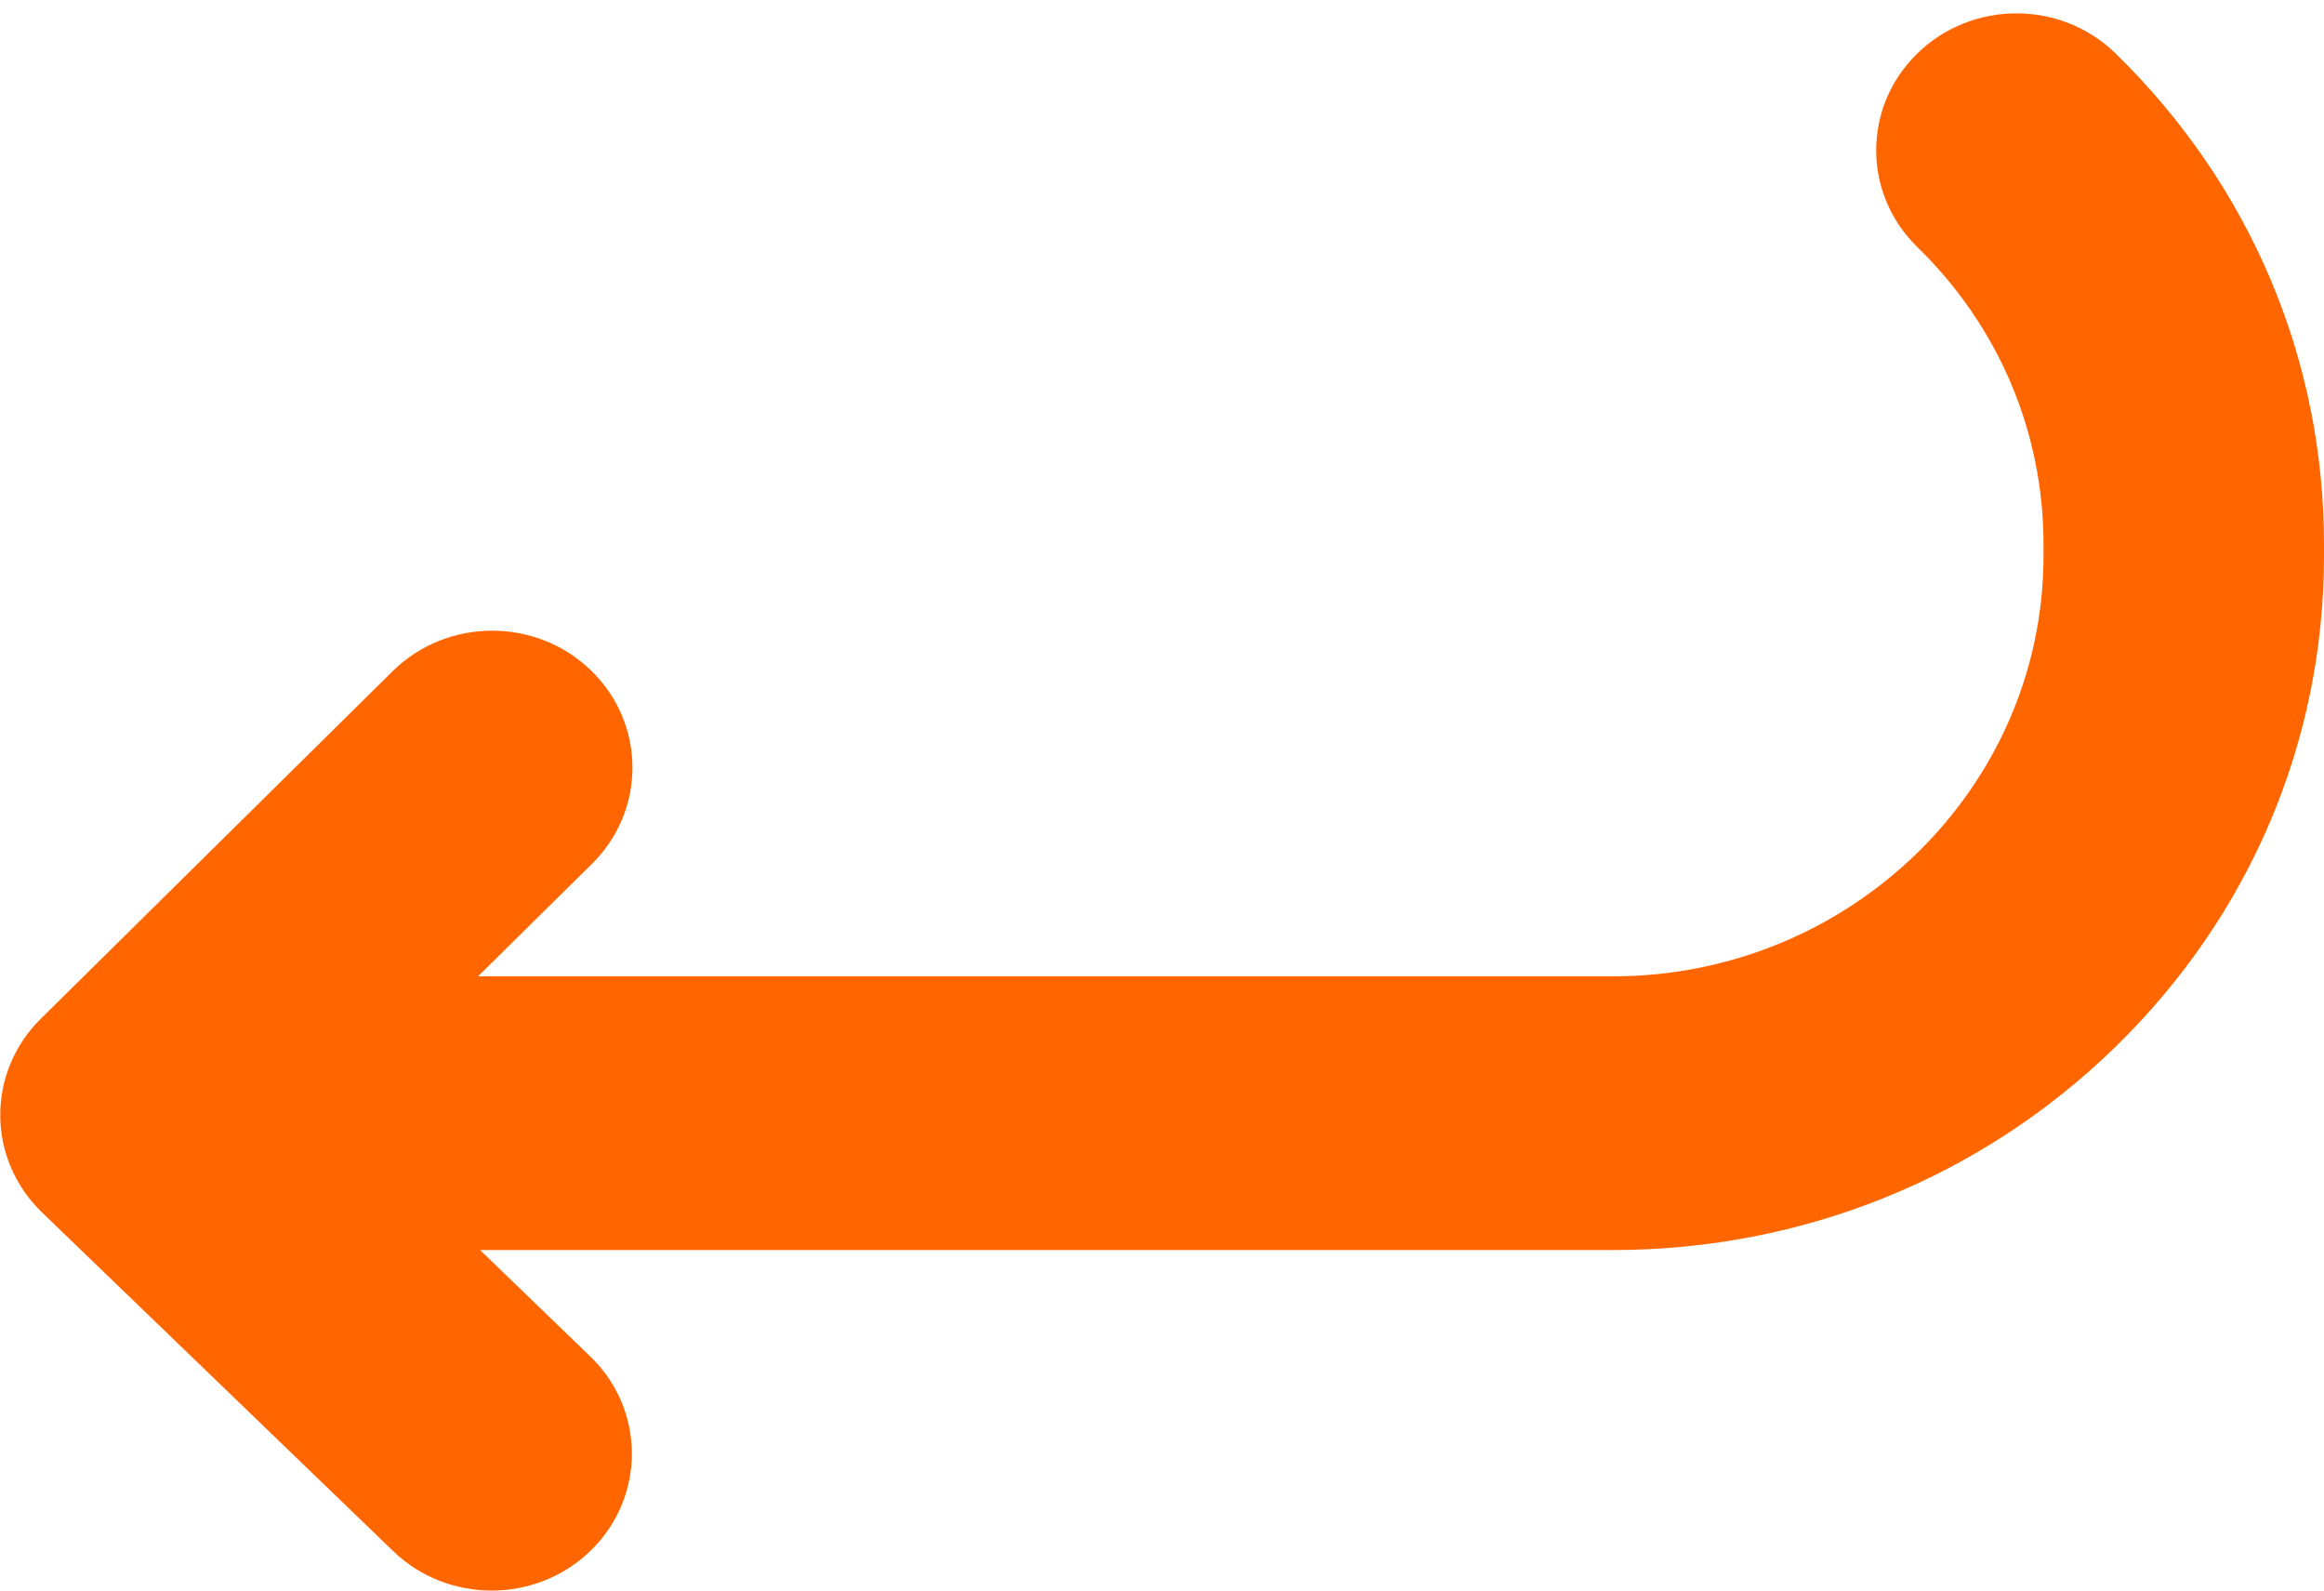 <?xml version="1.0" encoding="utf-8"?><!DOCTYPE svg PUBLIC "-//W3C//DTD SVG 1.1//EN" "http://www.w3.org/Graphics/SVG/1.1/DTD/svg11.dtd"><svg version="1.1" baseProfile="full" xmlns="http://www.w3.org/2000/svg" xmlns:xlink="http://www.w3.org/1999/xlink" xmlns:ev="http://www.w3.org/2001/xml-events"   height="13px"   width="19px" ><path fill="rgb( 255, 102, 0 )" d="M3.214,12.677 C3.437,12.893 3.728,13 4.02,13 C4.315,13 4.611,12.889 4.835,12.668 C5.28,12.228 5.276,11.52 4.825,11.086 C4.825,11.086 3.925,10.217 3.925,10.217 C3.925,10.217 13.184,10.217 13.184,10.217 C14.737,10.217 16.198,9.627 17.296,8.555 C18.395,7.483 19,6.058 19,4.542 C19,4.542 19,4.45 19,4.45 C19,2.934 18.395,1.509 17.296,0.437 C16.849,0 16.123,0 15.675,0.437 C15.227,0.874 15.227,1.582 15.675,2.019 C16.341,2.668 16.707,3.532 16.707,4.45 C16.707,4.45 16.707,4.542 16.707,4.542 C16.707,6.438 15.126,7.98 13.184,7.98 C13.184,7.98 3.908,7.98 3.908,7.98 C3.908,7.98 4.84,7.06 4.84,7.06 C5.285,6.62 5.28,5.912 4.83,5.478 C4.379,5.043 3.653,5.048 3.209,5.487 C3.209,5.487 0.333,8.327 0.333,8.327 C0.119,8.538 0,8.823 0.002,9.12 C0.004,9.416 0.126,9.7 0.343,9.909 C0.343,9.909 3.214,12.677 3.214,12.677 Z "/></svg>